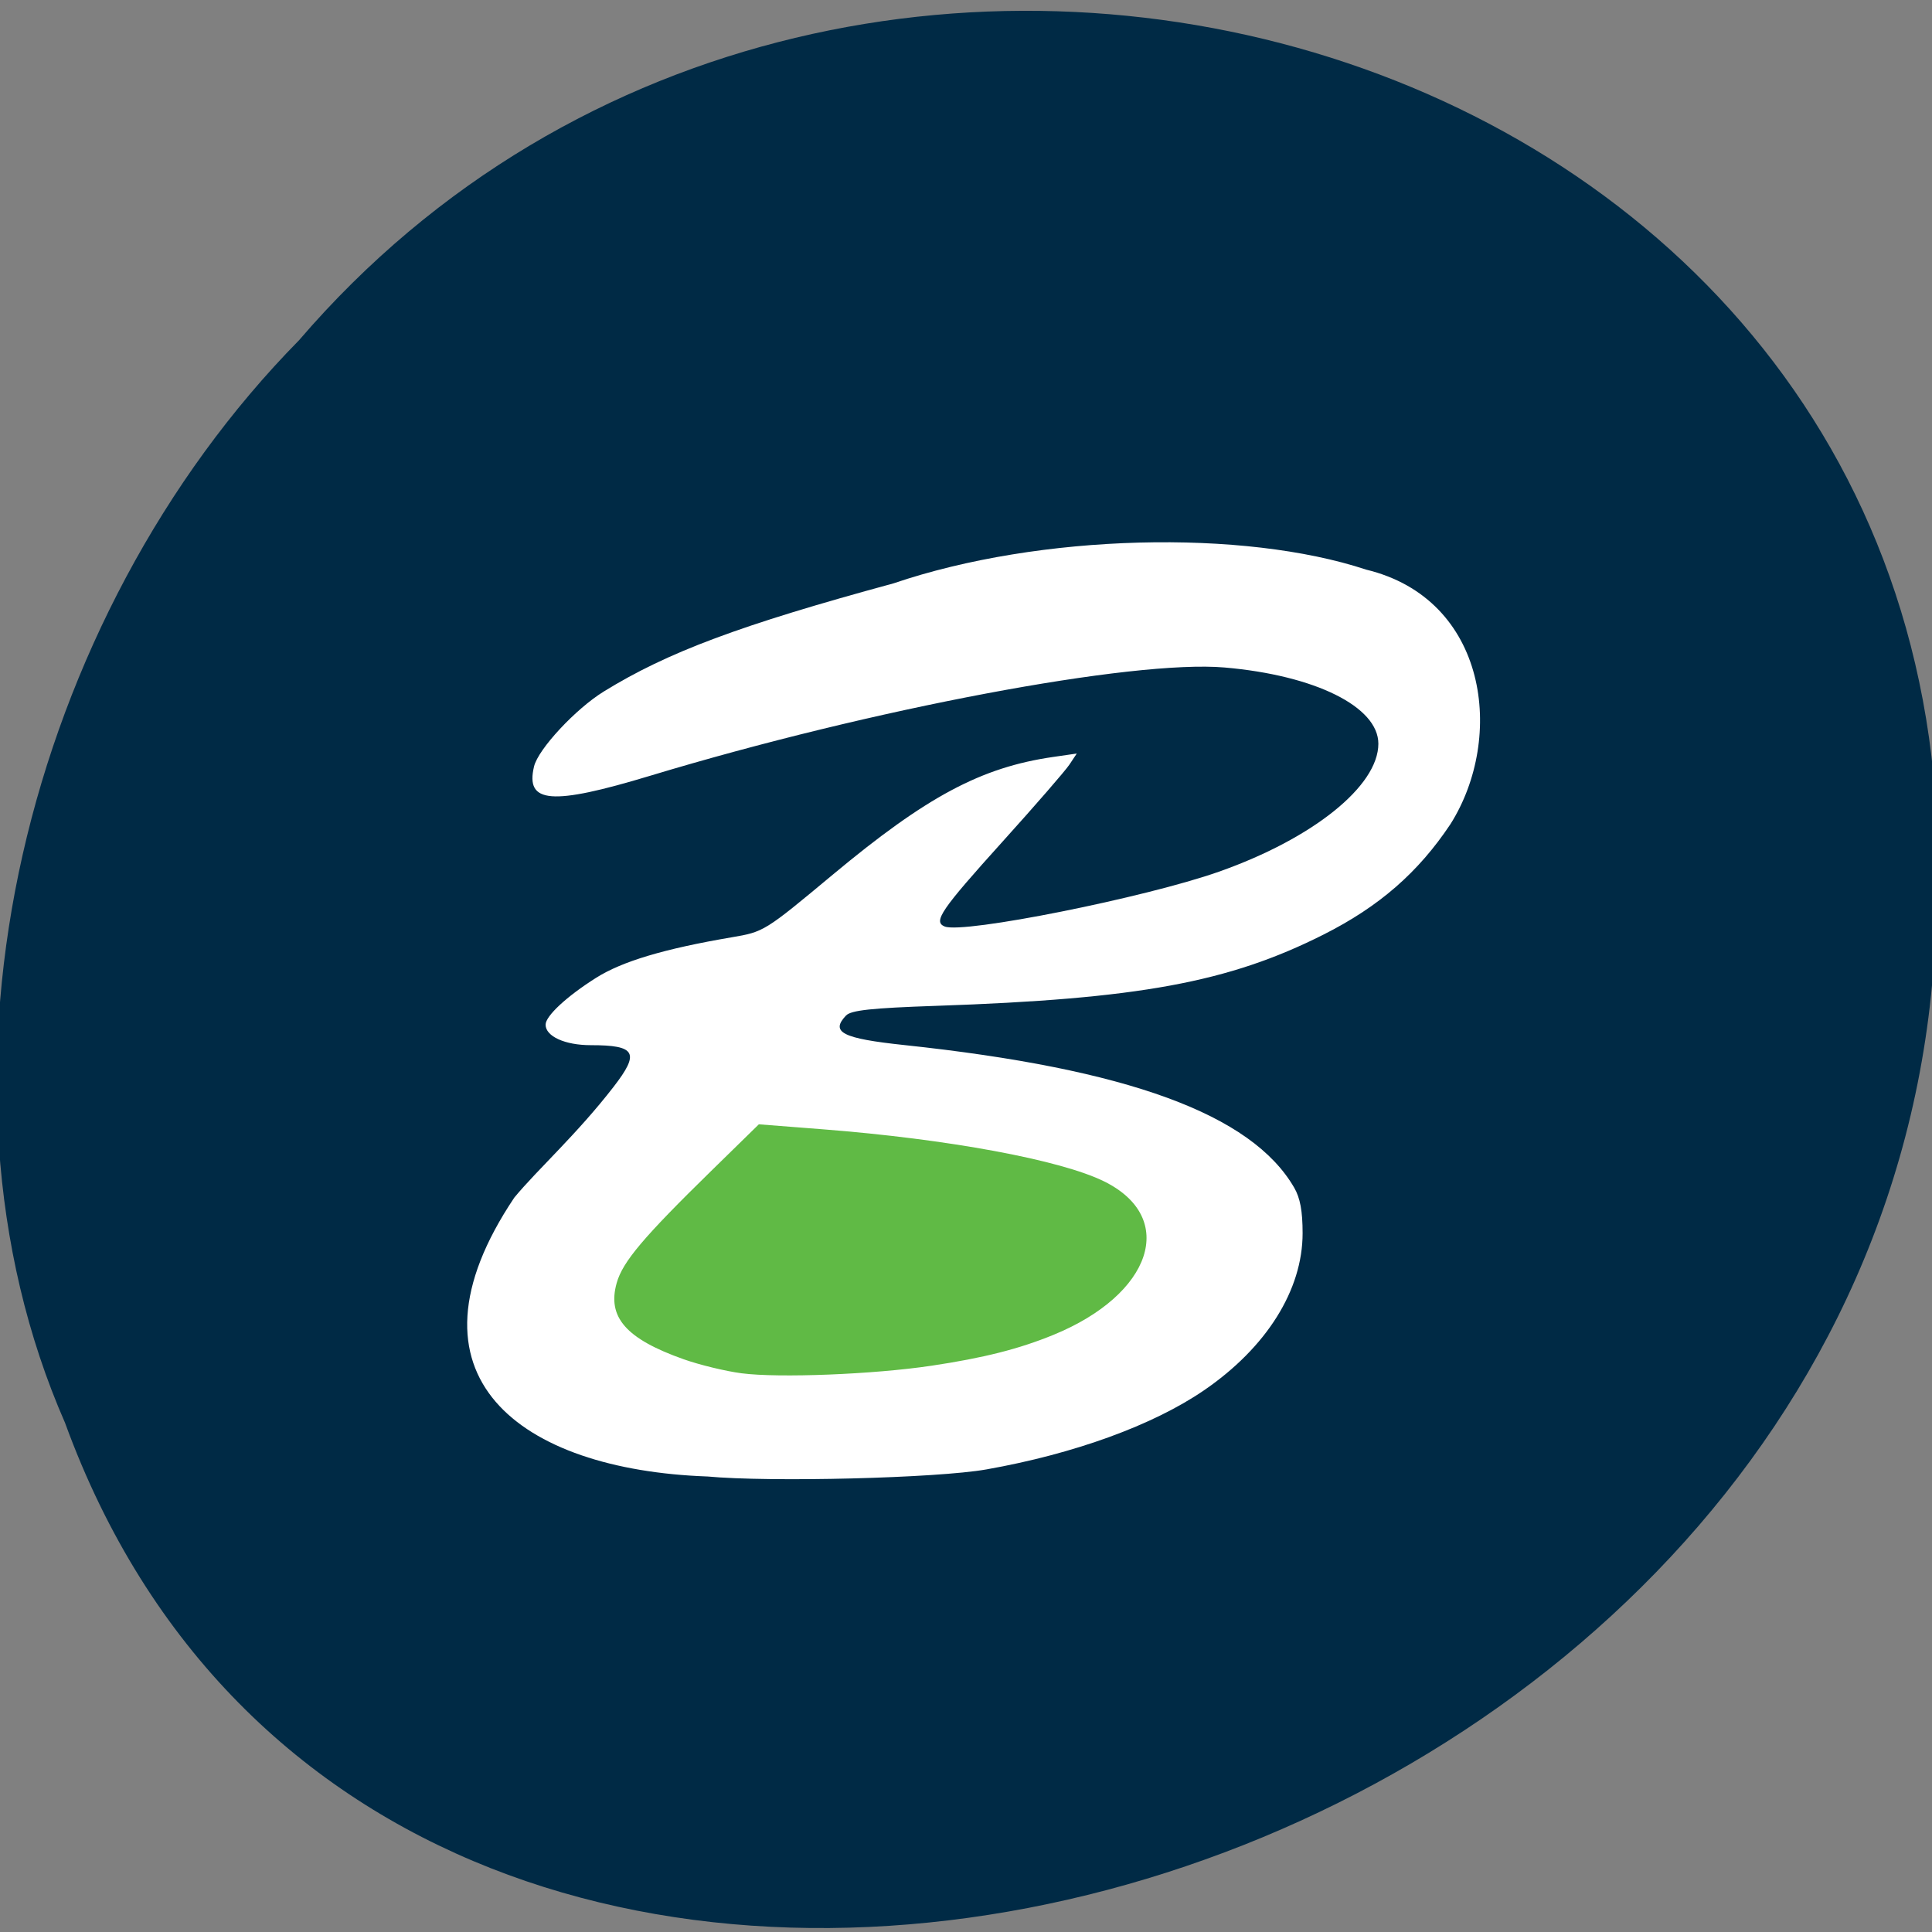 <svg xmlns="http://www.w3.org/2000/svg" viewBox="0 0 256 256"><rect x="0" y="0" width="256" height="256" fill="#808080" stroke="none"/><g fill="#002a45" color="#000"><path d="m -461.56 1509.46 c -102.66 -72.48 -252.13 71.24 -188.42 177.65 55.11 98.31 215.88 55.803 236.4 -48.33 13.01 -47.39 -5.347 -103.13 -47.986 -129.32 z" transform="matrix(-0.807 -0.522 0.539 -0.916 -1177.44 1330.32)"/></g><path d="m 75.72 171.79 c 6.115 -8.827 17.07 -22.06 24.92 -29.869 15.771 1.148 28.27 5.542 43.17 9.542 18.698 10.888 11.332 22.15 -3.737 27.642 -8.91 2.59 -70.23 11.932 -64.35 -7.314 z" fill="#60ba45"/><path d="m 93.67 195.64 c -24.697 -0.903 -41.463 -13.202 -25.516 -36.961 3.152 -3.8 8.28 -8.377 13.144 -14.663 3.509 -4.534 2.968 -5.525 -3.02 -5.525 -3.41 0 -5.984 -1.167 -5.984 -2.714 0 -1.156 2.792 -3.748 6.689 -6.21 3.452 -2.181 9.03 -3.849 17.972 -5.37 4.275 -0.727 4.365 -0.783 13.379 -8.29 12.465 -10.38 19.663 -14.225 29.22 -15.608 l 3.123 -0.452 l -0.974 1.467 c -0.536 0.807 -4.505 5.38 -8.82 10.161 -8.22 9.109 -9.276 10.657 -7.703 11.292 2.462 0.994 26.599 -3.83 36.33 -7.262 12.46 -4.393 21.13 -11.351 21.13 -16.957 0 -4.902 -8.384 -9.06 -20.358 -10.1 -12.153 -1.054 -46.73 5.459 -76.1 14.335 -13.12 3.966 -16.591 3.692 -15.42 -1.219 0.549 -2.301 5.506 -7.631 9.238 -9.933 8.462 -5.219 18.06 -8.804 38.39 -14.332 19.443 -6.613 46.41 -7.188 62.63 -1.822 16.13 3.895 18.422 22.243 11.172 33.725 -4.278 6.419 -9.463 10.93 -16.824 14.637 -12.581 6.336 -24.479 8.525 -51.32 9.44 -8.573 0.292 -11.282 0.584 -11.949 1.286 -2.105 2.215 -0.476 3.039 7.734 3.912 29.583 3.146 46.01 9.154 51.652 18.892 0.795 1.373 1.115 3.1 1.117 6.03 0.005 7.536 -4.785 15.16 -13.08 20.835 -6.758 4.62 -17.17 8.405 -28.81 10.47 -6.544 1.162 -28.683 1.718 -37.05 0.931 z m 29.746 -14.673 c 6.925 -1.037 11.588 -2.216 16.15 -4.083 13.11 -5.36 16.479 -15.522 6.75 -20.336 -5.767 -2.853 -20.682 -5.616 -37.32 -6.913 l -8.443 -0.658 l -6.31 6.171 c -8.992 8.795 -11.726 12.03 -12.523 14.836 -1.293 4.543 1.228 7.42 8.87 10.125 2.11 0.747 5.561 1.583 7.671 1.858 4.939 0.644 17.51 0.144 25.15 -1 z" fill="#fff"/></svg>